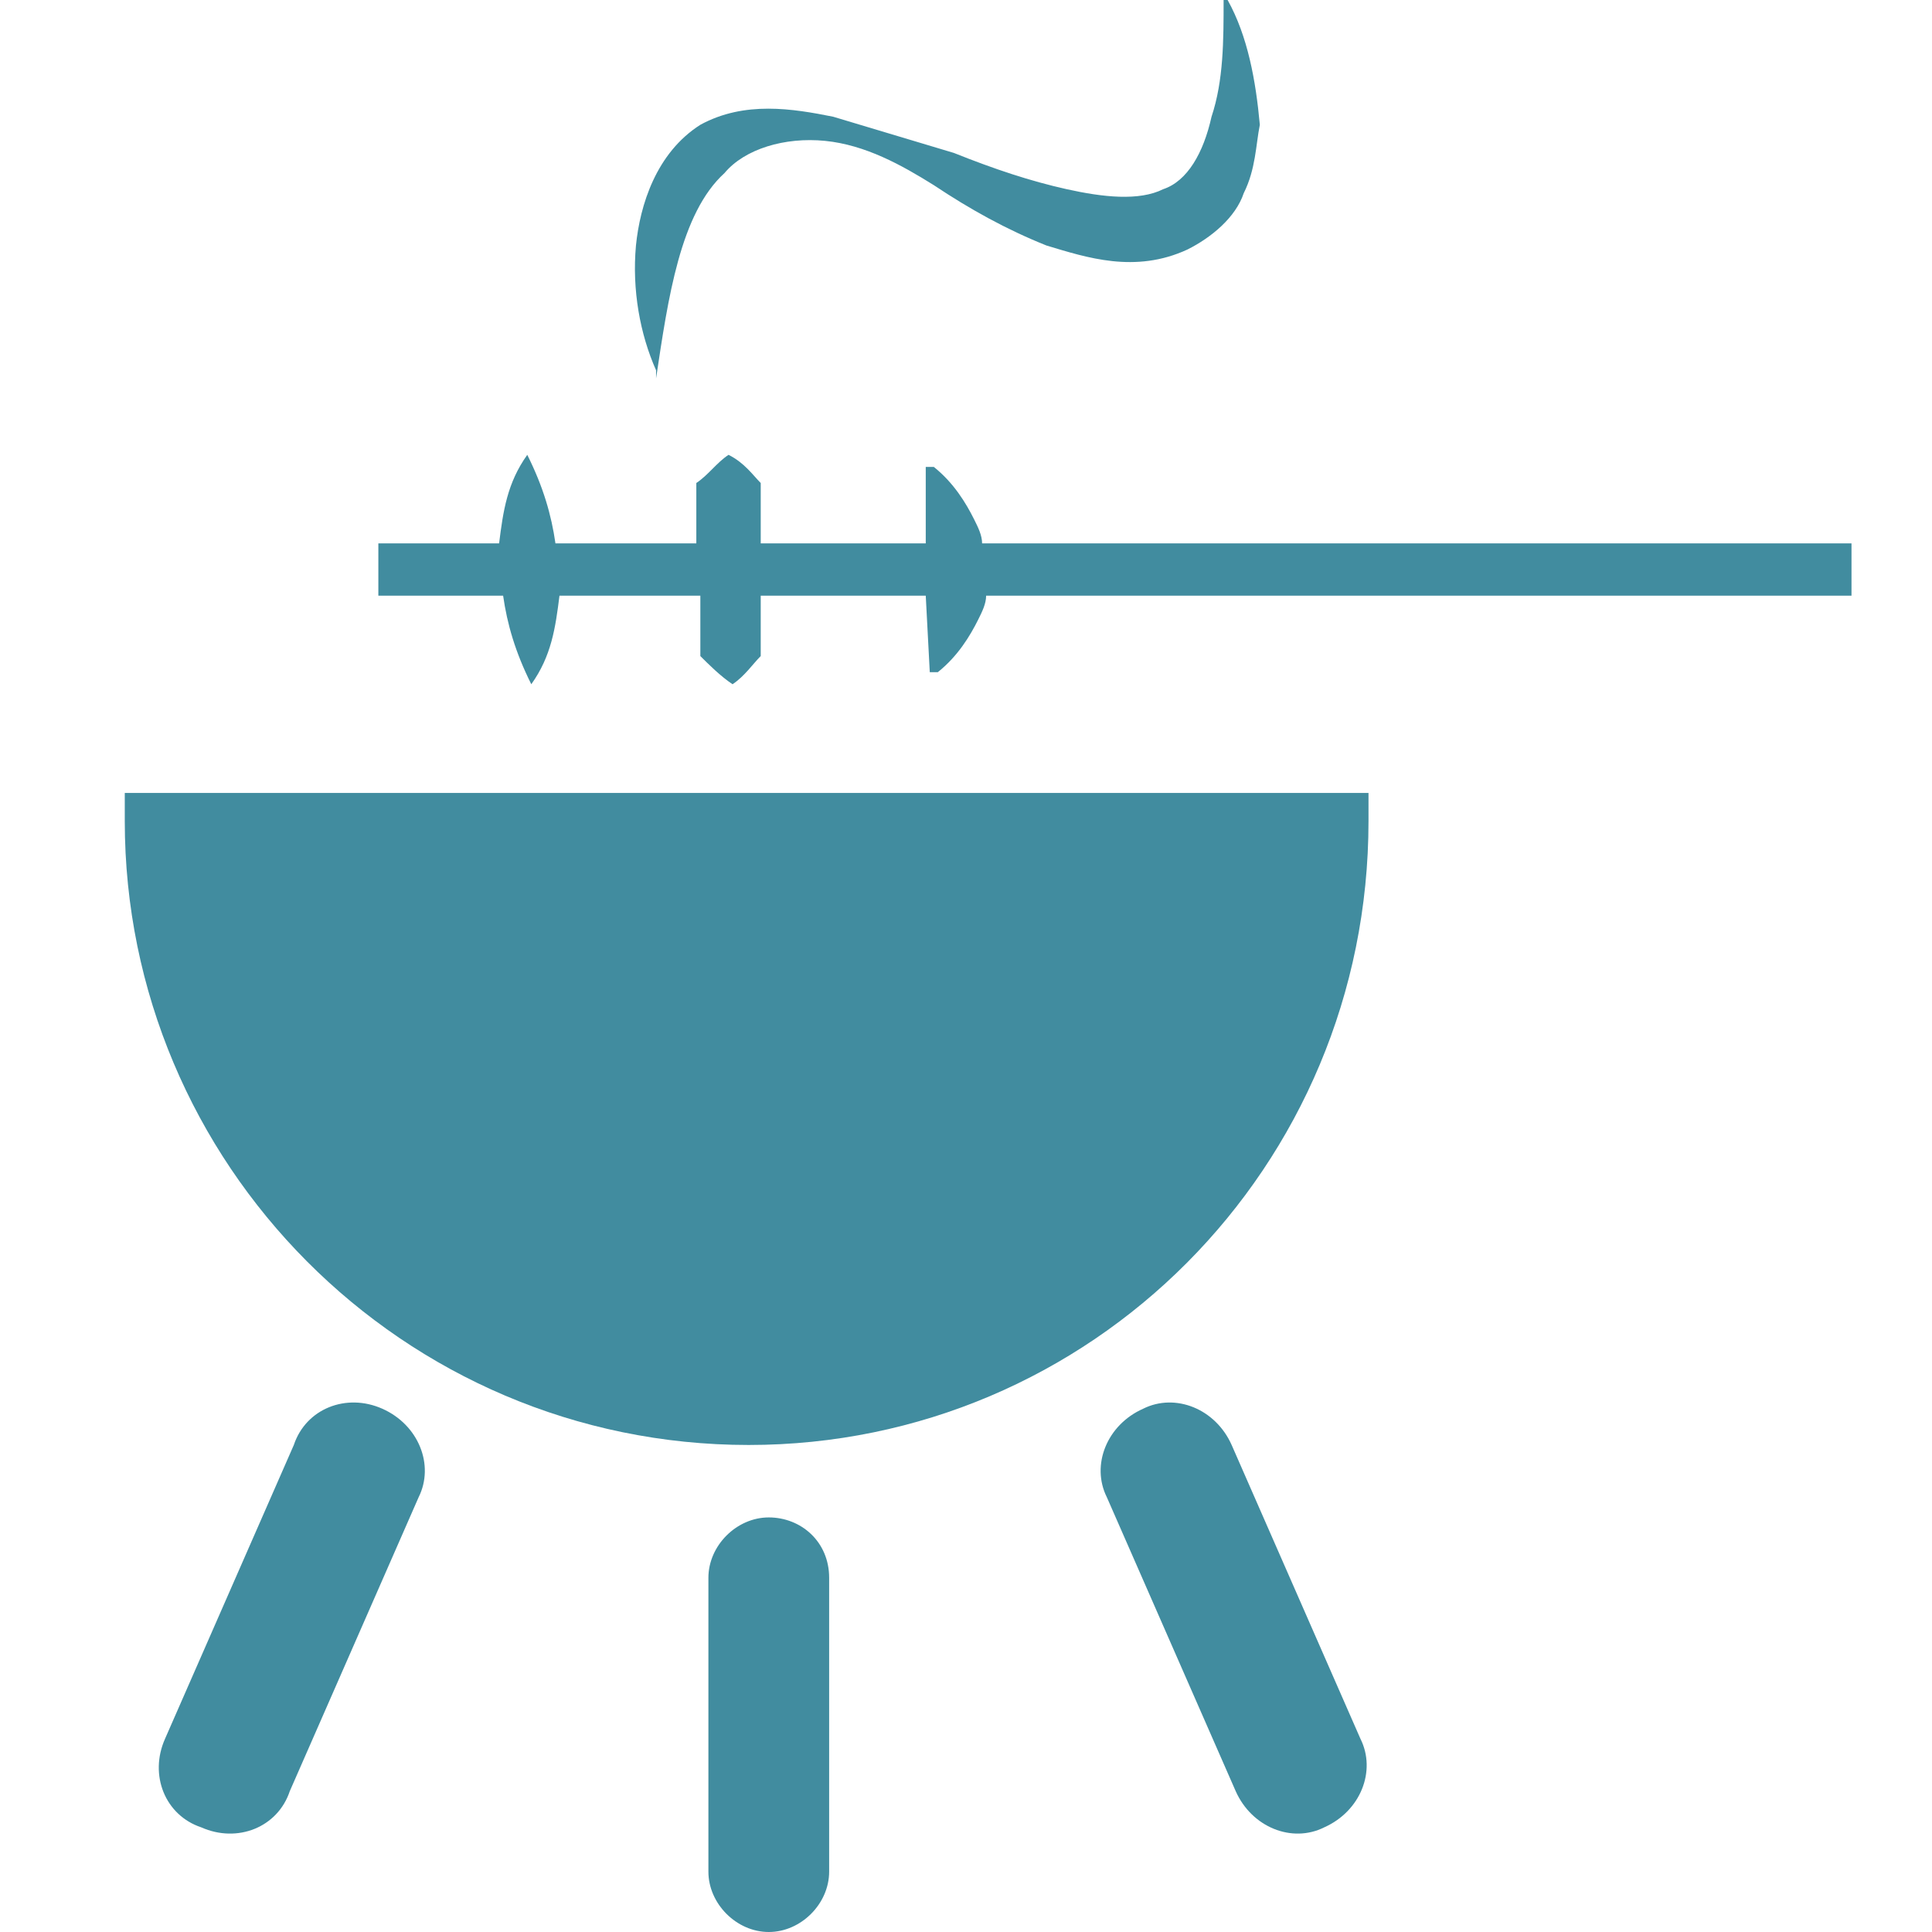 <?xml version="1.0" encoding="utf-8"?>
<!-- Generator: Adobe Illustrator 28.2.0, SVG Export Plug-In . SVG Version: 6.00 Build 0)  -->
<svg version="1.1" id="Laag_1" xmlns="http://www.w3.org/2000/svg" xmlns:xlink="http://www.w3.org/1999/xlink" x="0px" y="0px"
	 width="48px" height="48px" viewBox="0 0 48 48" style="enable-background:new 0 0 48 48;" xml:space="preserve">
<style type="text/css">
	.st0{fill:#418C9F;}
</style>
<g>
	<g>
		<g>
			<path class="st0" d="M3.1,20.4c0,8.5,6.9,15.5,15.5,15.5C27.1,35.9,34,29,34,20.4v-0.7H3.1V20.4z"/>
		</g>
	</g>
	<g>
		<g>
			<path class="st0" d="M30.6,35.9c-0.4-0.9-1.4-1.3-2.2-0.9c-0.9,0.4-1.3,1.4-0.9,2.2l3.2,7.3c0.4,0.9,1.4,1.3,2.2,0.9
				c0.9-0.4,1.3-1.4,0.9-2.2L30.6,35.9z"/>
		</g>
	</g>
	<g>
		<g>
			<path class="st0" d="M9.5,35c-0.9-0.4-1.9,0-2.2,0.9l-3.2,7.3c-0.4,0.9,0,1.9,0.9,2.2c0.9,0.4,1.9,0,2.2-0.9l3.2-7.3
				C10.8,36.4,10.4,35.4,9.5,35z"/>
		</g>
	</g>
	<g>
		<g>
			<path class="st0" d="M19.1,37.7c-0.8,0-1.5,0.7-1.5,1.5v7.3c0,0.8,0.7,1.5,1.5,1.5c0.8,0,1.5-0.7,1.5-1.5v-7.3
				C20.6,38.3,19.9,37.7,19.1,37.7z"/>
		</g>
	</g>
	<g>
		<g>
			<path class="st0" d="M24.4,13.5c0-0.2-0.1-0.4-0.2-0.6c-0.2-0.4-0.5-0.9-1-1.3h-0.2L23,13.5h-4.1v-0.8c0-0.2,0-0.5,0-0.7
				c-0.2-0.2-0.4-0.5-0.8-0.7c-0.3,0.2-0.5,0.5-0.8,0.7c0,0.2,0,0.5,0,0.7v0.8h-3.5c-0.1-0.7-0.3-1.4-0.7-2.2
				c-0.5,0.7-0.6,1.4-0.7,2.2H9.4v1.3h3.1c0.1,0.7,0.3,1.4,0.7,2.2c0.5-0.7,0.6-1.4,0.7-2.2h3.5v0.8v0.7c0.2,0.2,0.5,0.5,0.8,0.7
				c0.3-0.2,0.5-0.5,0.7-0.7v-0.7v-0.8H23l0.1,1.9h0.2c0.5-0.4,0.8-0.9,1-1.3c0.1-0.2,0.2-0.4,0.2-0.6H46v-1.3H24.4z"/>
		</g>
	</g>
	<g>
		<g>
			<path class="st0" d="M16.3,9.4c0.3-2,0.6-4.1,1.7-5.1c0.5-0.6,1.5-0.9,2.5-0.8c1,0.1,1.9,0.6,2.7,1.1C24.1,5.2,25,5.7,26,6.1
				c1,0.3,2.2,0.7,3.5,0.1c0.6-0.3,1.2-0.8,1.4-1.4c0.3-0.6,0.3-1.2,0.4-1.7C31.2,2,31,0.9,30.5,0l-0.1,0c0,1,0,2-0.3,2.9
				c-0.2,0.9-0.6,1.6-1.2,1.8c-0.6,0.3-1.5,0.2-2.4,0c-0.9-0.2-1.8-0.5-2.8-0.9c-1-0.3-2-0.6-3-0.9c-1-0.2-2.2-0.4-3.3,0.2
				c-1.1,0.7-1.5,2-1.6,3c-0.1,1.1,0.1,2.2,0.5,3.1L16.3,9.4z"/>
		</g>
	</g>
</g>
</svg>
